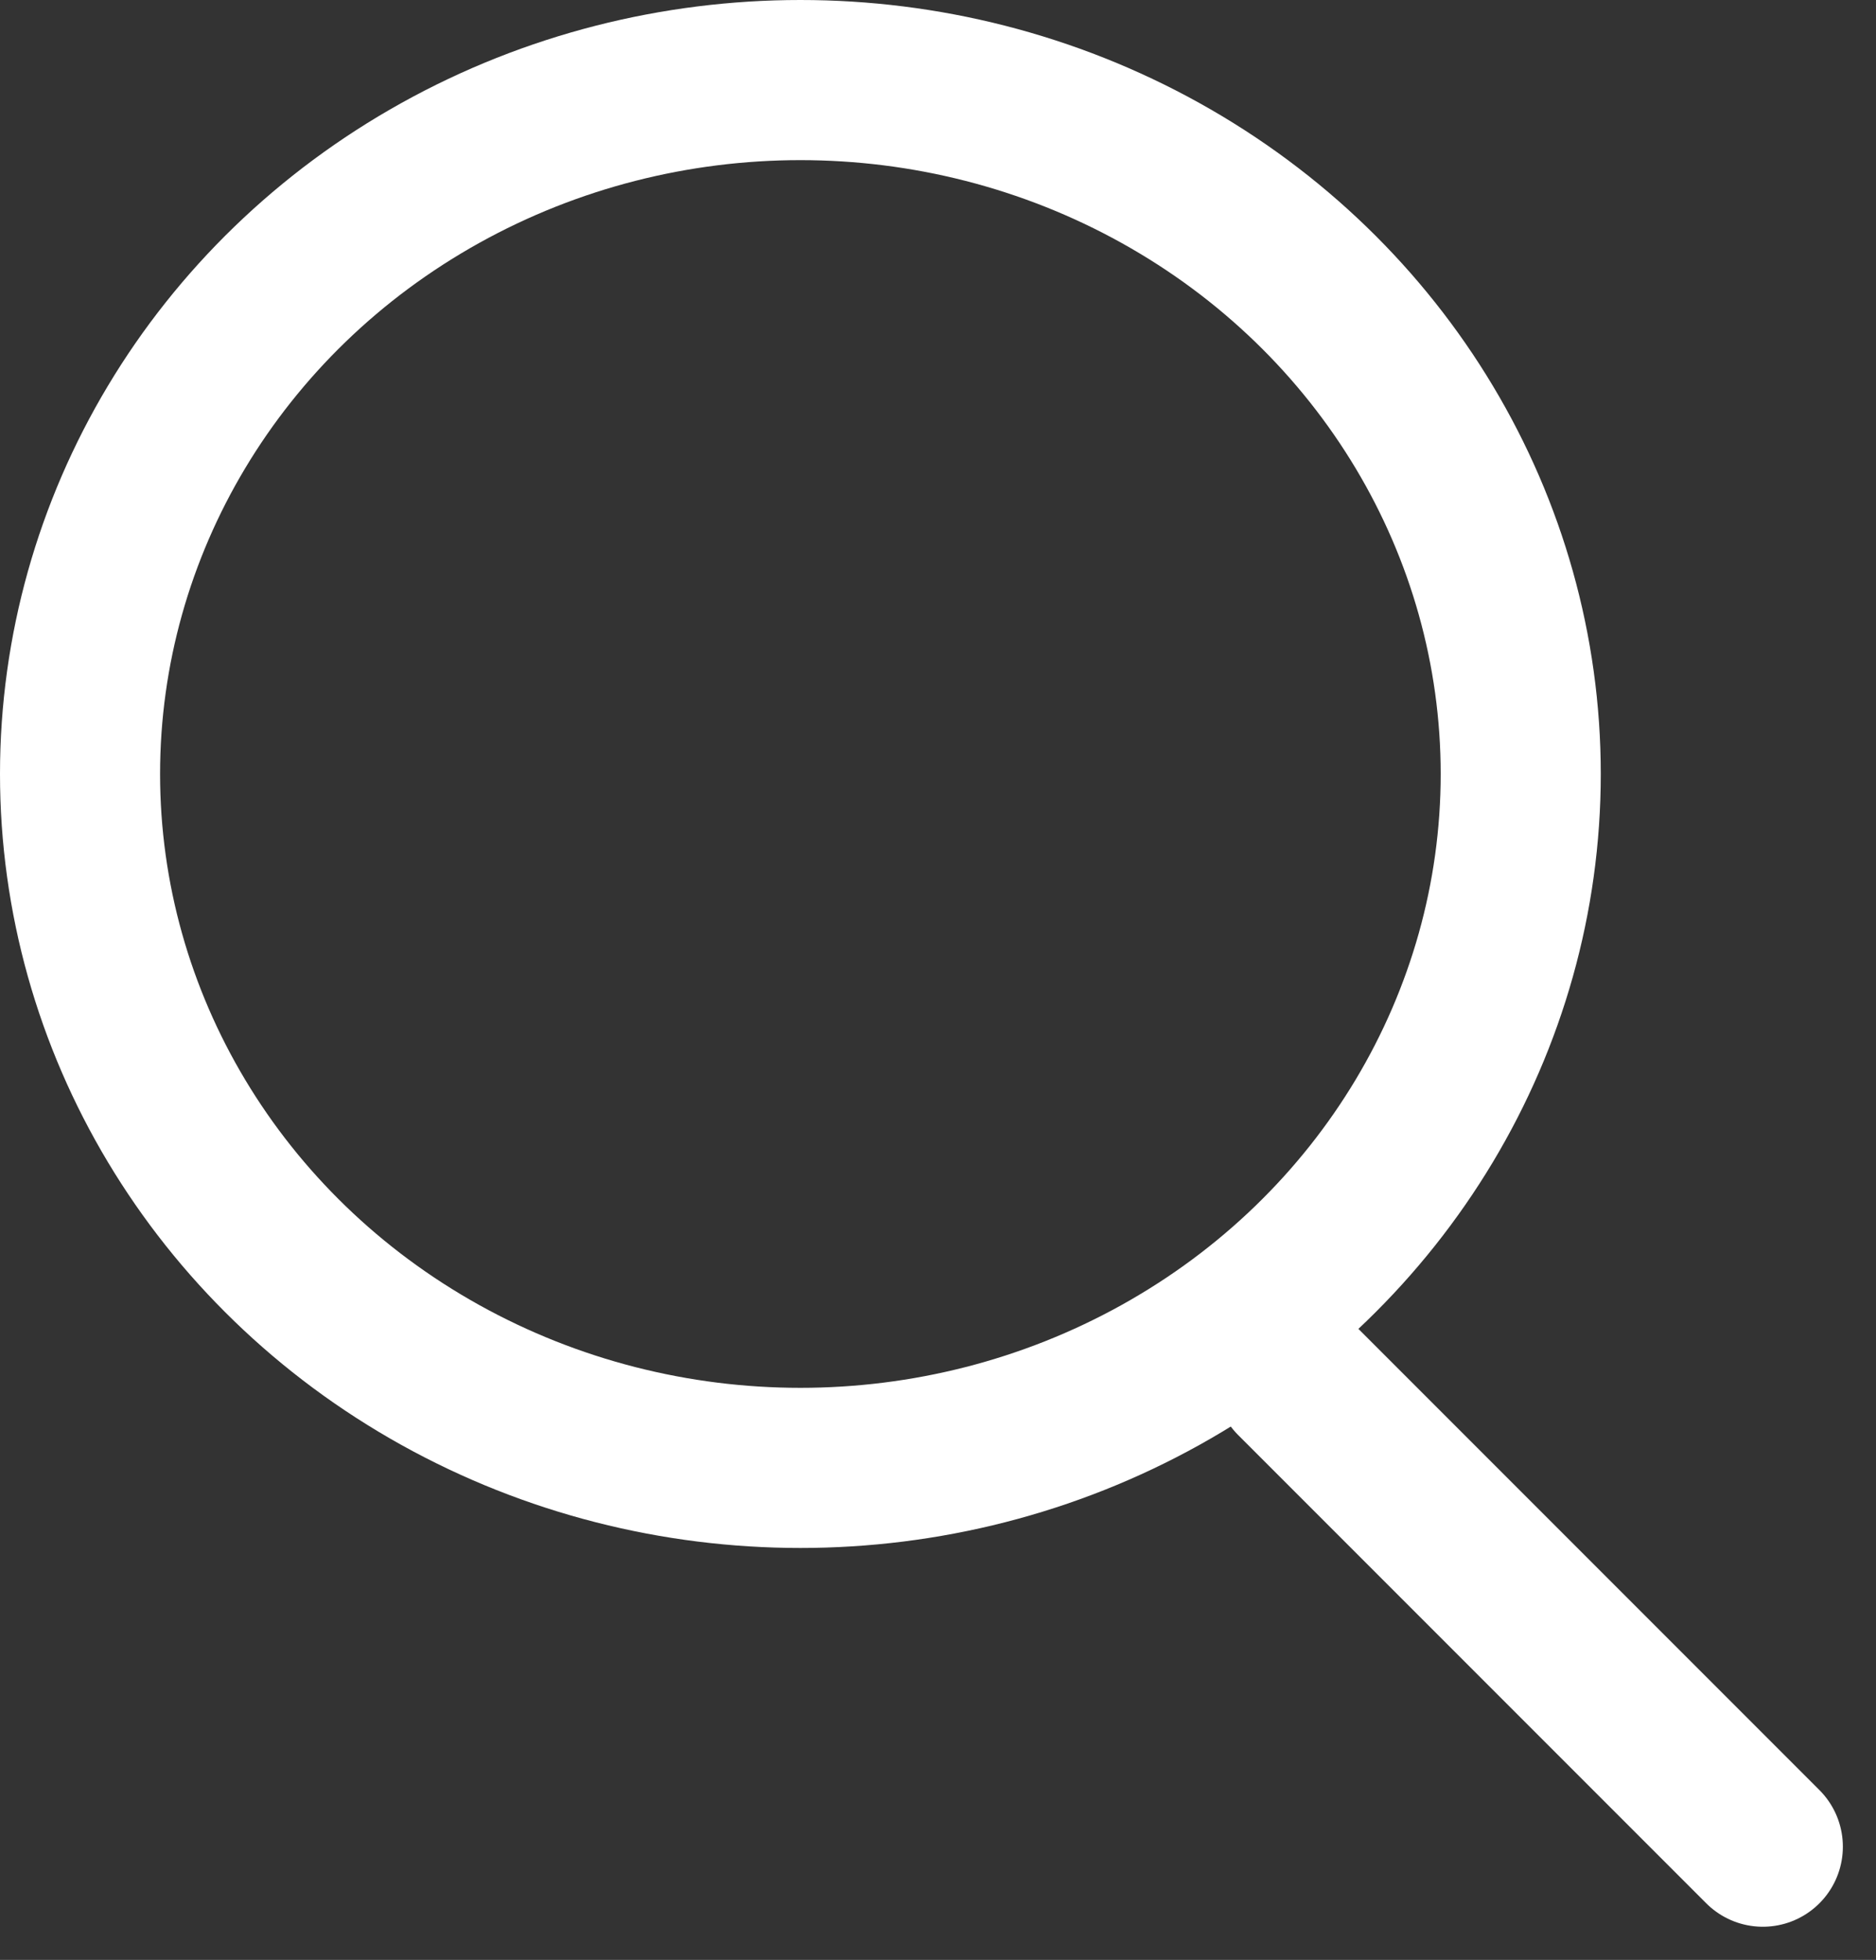 <svg xmlns="http://www.w3.org/2000/svg" width="35.158" height="36.717" viewBox="0 0 35.158 36.717">
  <rect x="0" y="0" width="35.158" height="36.717" fill="#333333" stroke="none"/>
  <g id="Group_79" data-name="Group 79" transform="translate(-930 -775)">
    <g id="Ellipse_2" data-name="Ellipse 2" transform="translate(930 775)" fill="none" stroke="#fff" stroke-width="3">
      <ellipse cx="15" cy="14.5" rx="15" ry="14.5" stroke="none"/>
      <ellipse cx="15" cy="14.5" rx="13.5" ry="13" fill="none"/>
    </g>
    <line id="Line_1" data-name="Line 1" x2="8.772" y2="8.772" transform="translate(954.265 800.824)" fill="none" stroke="#fff" stroke-linecap="round" stroke-width="3"/>
  </g>
</svg>
